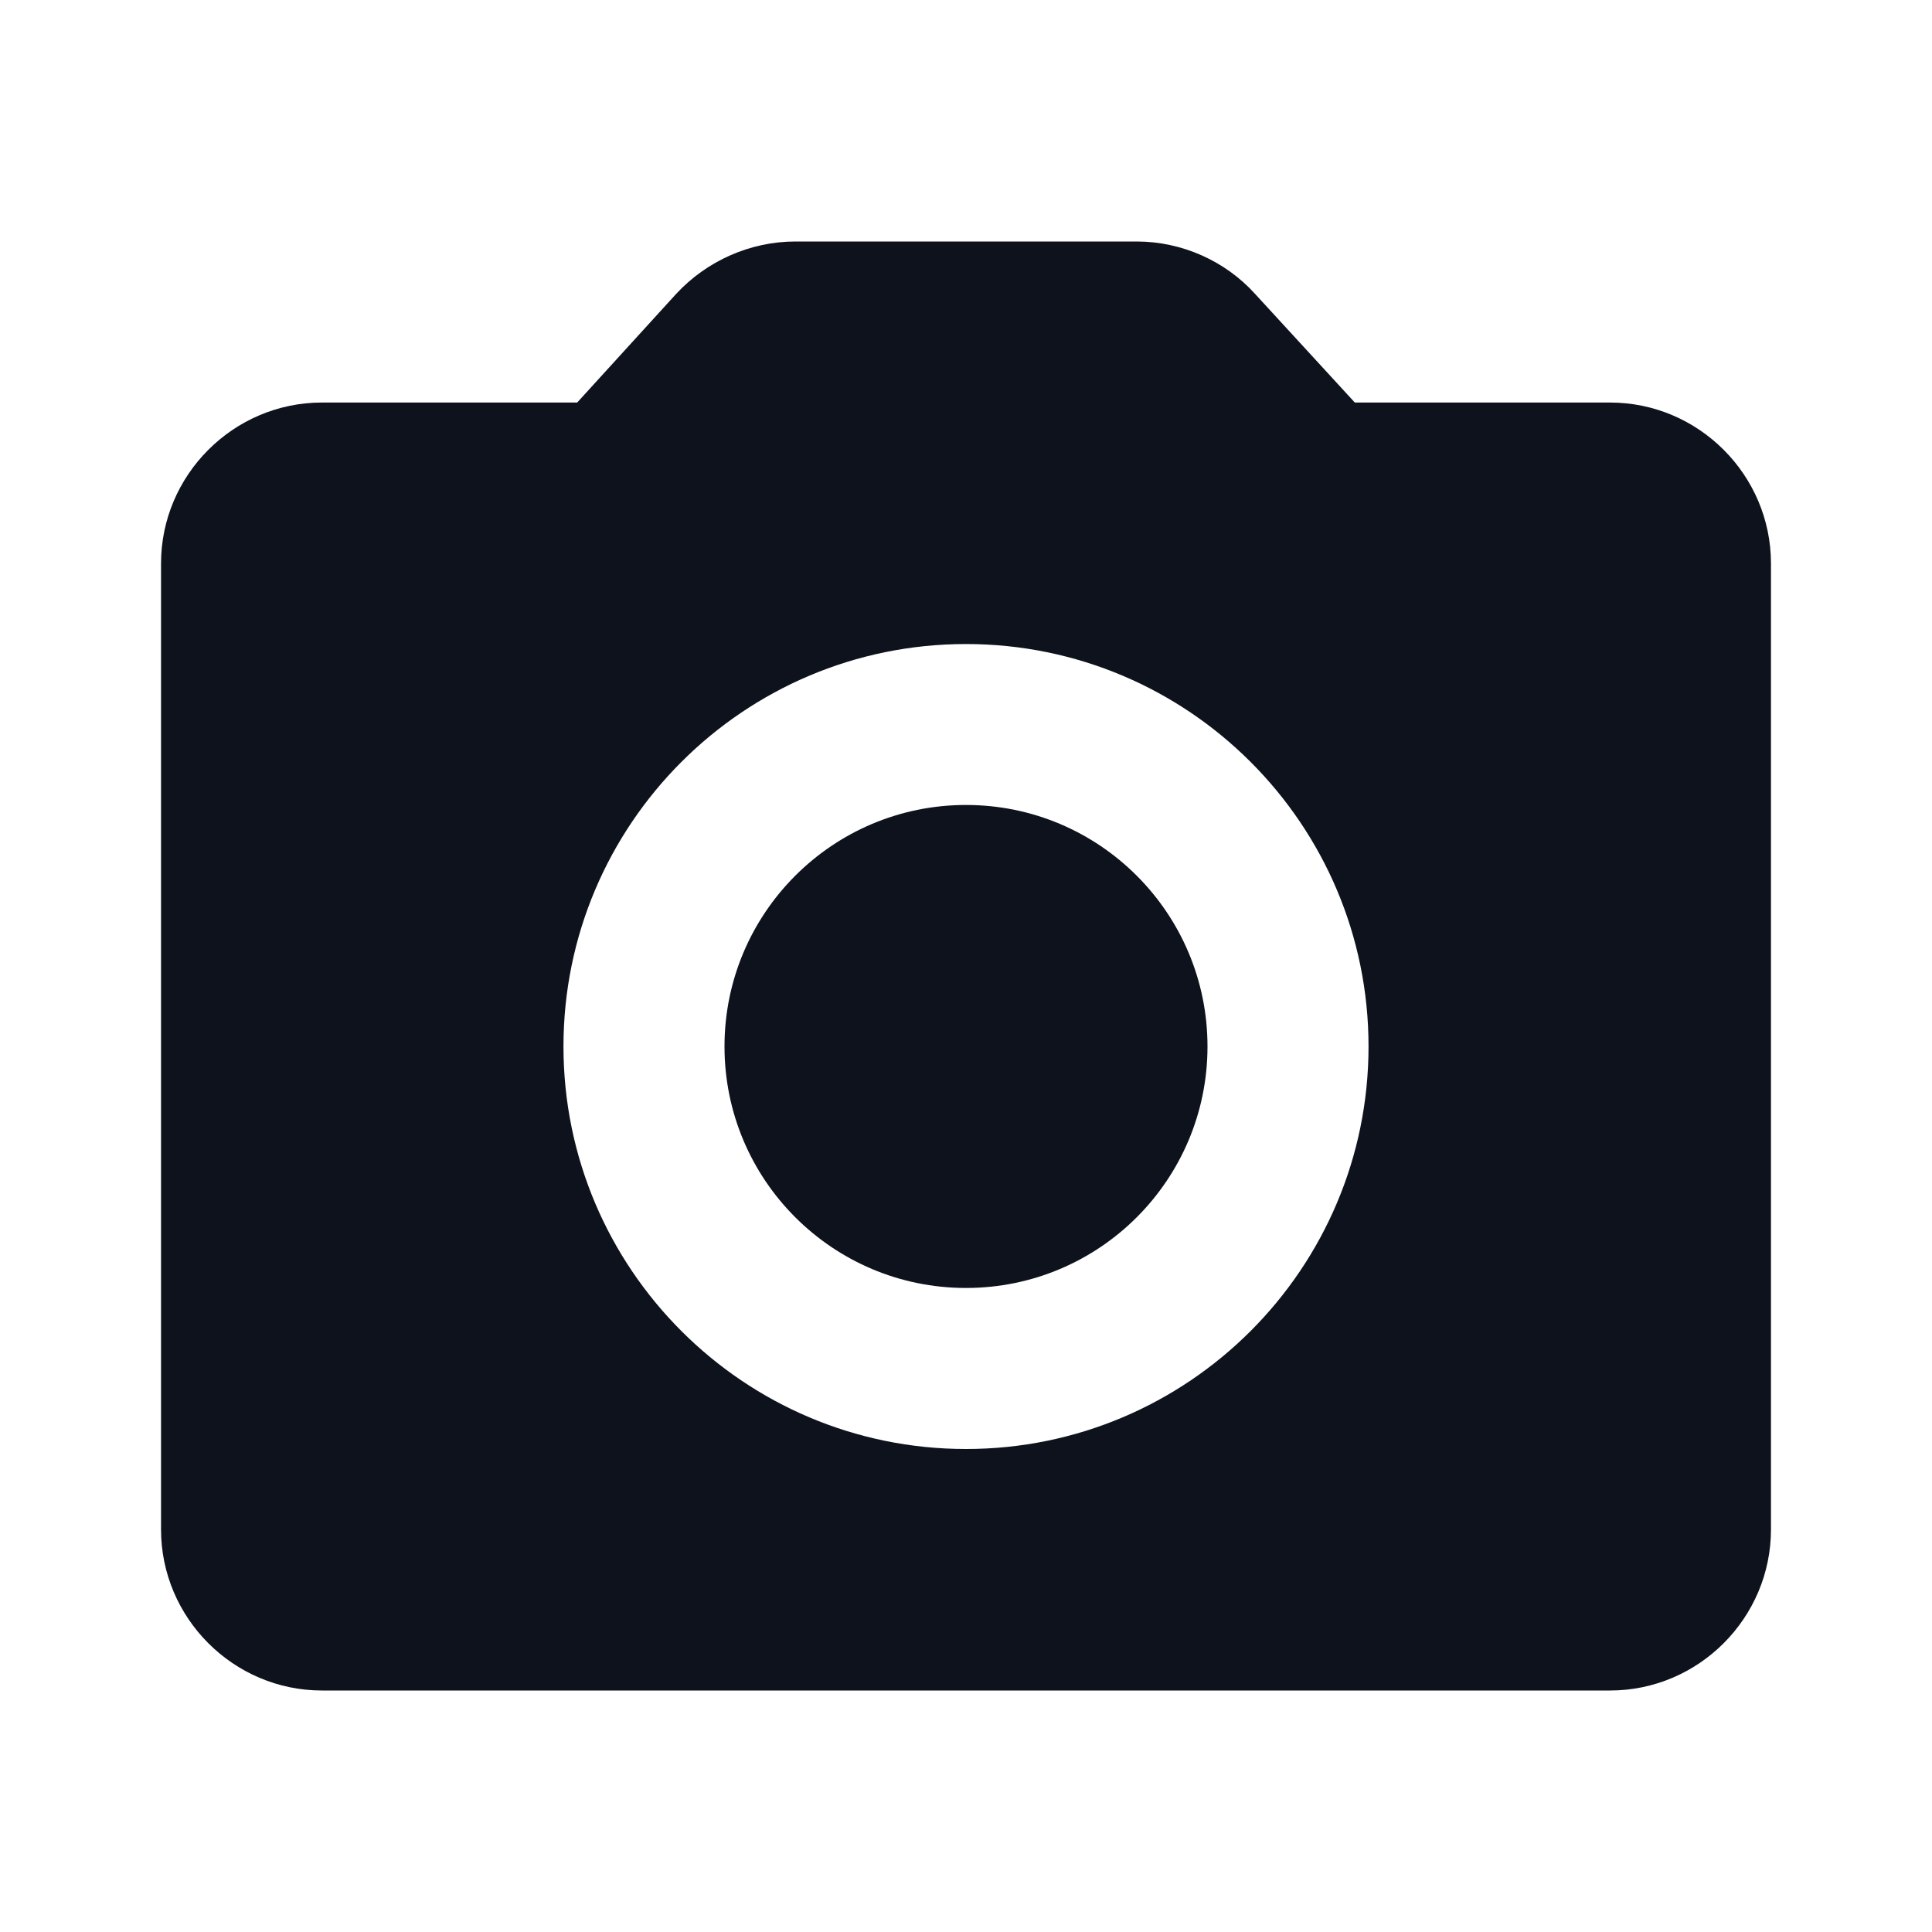 <svg width="20" height="20" viewBox="0 0 20 20" fill="none" xmlns="http://www.w3.org/2000/svg">
<path d="M10 13.333C11.381 13.333 12.5 12.214 12.5 10.833C12.5 9.453 11.381 8.333 10 8.333C8.619 8.333 7.5 9.453 7.5 10.833C7.5 12.214 8.619 13.333 10 13.333Z" fill="#0D121C"/>
<path d="M16.667 4.167H14.025L12.992 3.042C12.683 2.7 12.233 2.5 11.767 2.5H8.233C7.767 2.5 7.317 2.7 7 3.042L5.975 4.167H3.333C2.417 4.167 1.667 4.917 1.667 5.833V15.833C1.667 16.75 2.417 17.5 3.333 17.5H16.667C17.583 17.5 18.333 16.75 18.333 15.833V5.833C18.333 4.917 17.583 4.167 16.667 4.167ZM10 15C7.7 15 5.833 13.133 5.833 10.833C5.833 8.533 7.7 6.667 10 6.667C12.3 6.667 14.167 8.533 14.167 10.833C14.167 13.133 12.3 15 10 15Z" fill="#0D121C"/>
</svg>
